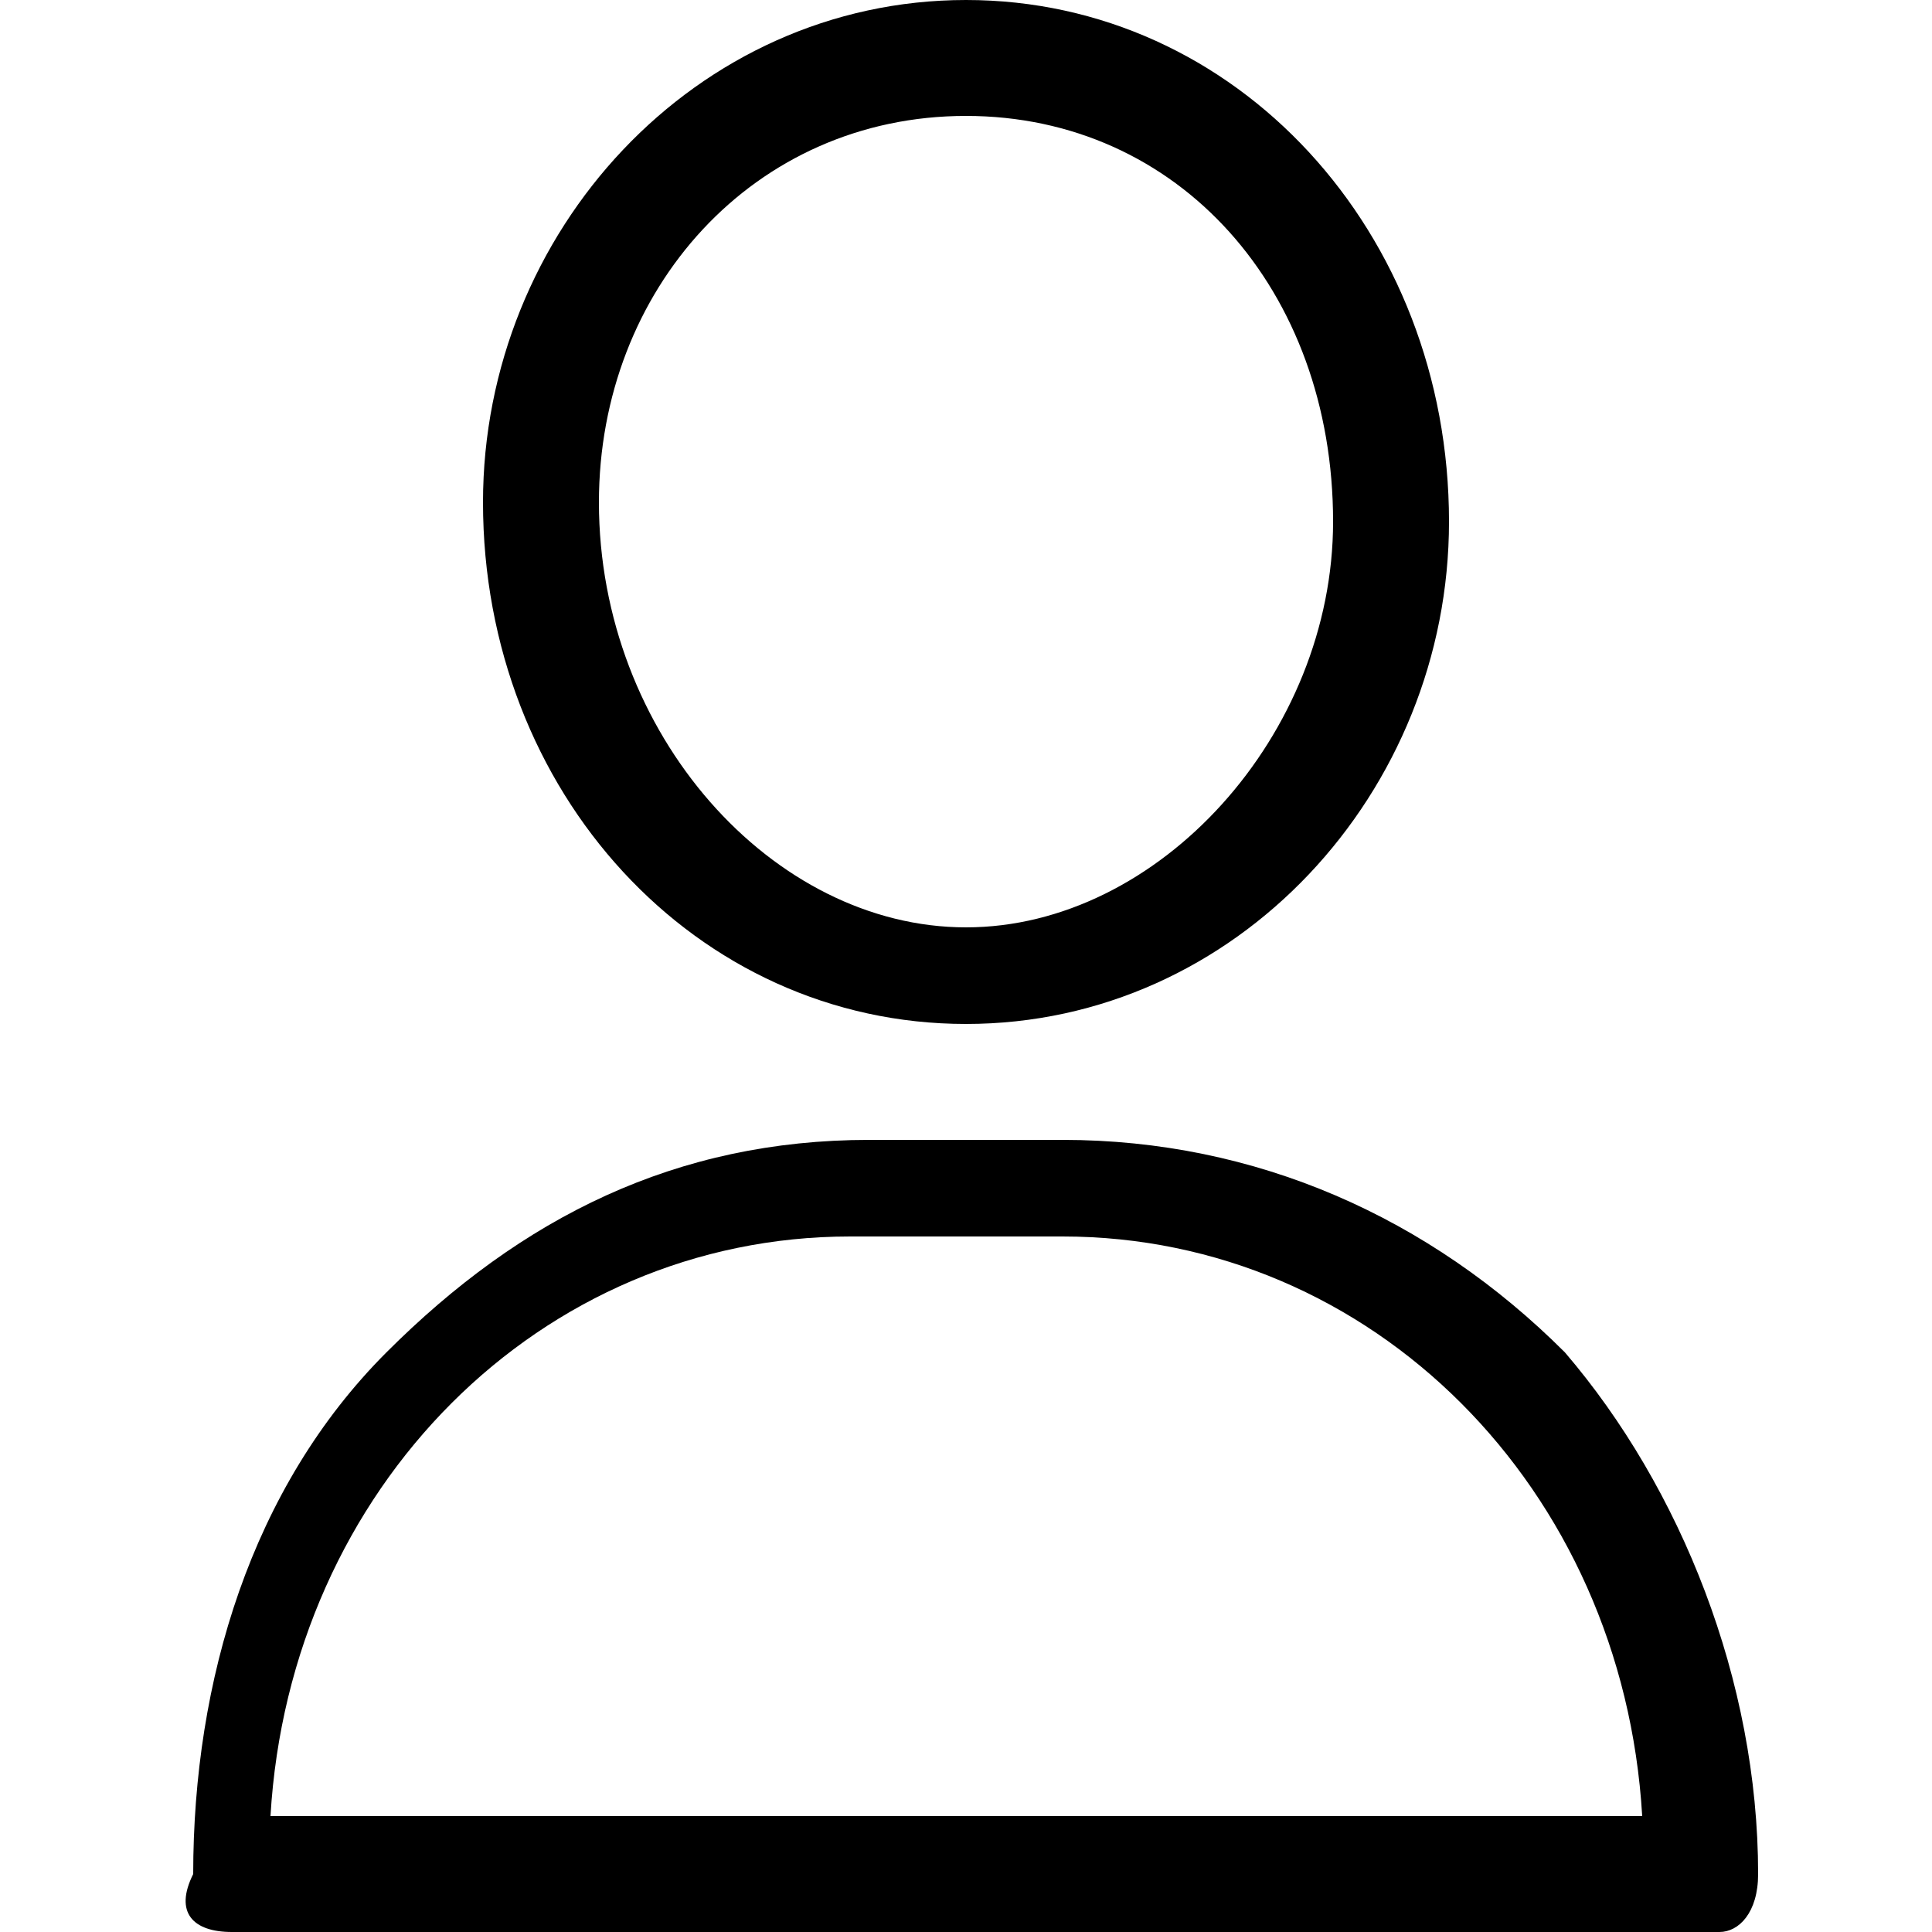 <?xml version="1.0" encoding="utf-8"?>
<!-- Generator: Adobe Illustrator 21.1.0, SVG Export Plug-In . SVG Version: 6.00 Build 0)  -->
<svg version="1.1" id="user" xmlns="http://www.w3.org/2000/svg" xmlns:xlink="http://www.w3.org/1999/xlink" x="0px" y="0px"
	 viewBox="0 0 10 10" style="enable-background:new 0 0 10 10;" xml:space="preserve">
<path id="user_1_" d="M5,5.3c1.4,0,2.5-1.2,2.5-2.6C7.5,1.2,6.4,0,5,0S2.5,1.2,2.5,2.6C2.5,4.1,3.6,5.3,5,5.3z M5,0.6
	c1.1,0,1.9,0.9,1.9,2.1C6.9,3.8,6,4.8,5,4.8s-1.9-1-1.9-2.2C3.1,1.5,3.9,0.6,5,0.6z M8.1,7C7.4,6.3,6.5,5.9,5.5,5.9h-1
	C3.5,5.9,2.7,6.3,2,7S1,8.7,1,9.7C0.9,9.9,1,10,1.2,10h7.7C9,10,9.1,9.9,9.1,9.7C9.1,8.7,8.7,7.7,8.1,7z M1.4,9.4c0.1-1.7,1.4-3,3-3
	h1.1c1.6,0,2.9,1.3,3,3H1.4z"/>
</svg>
